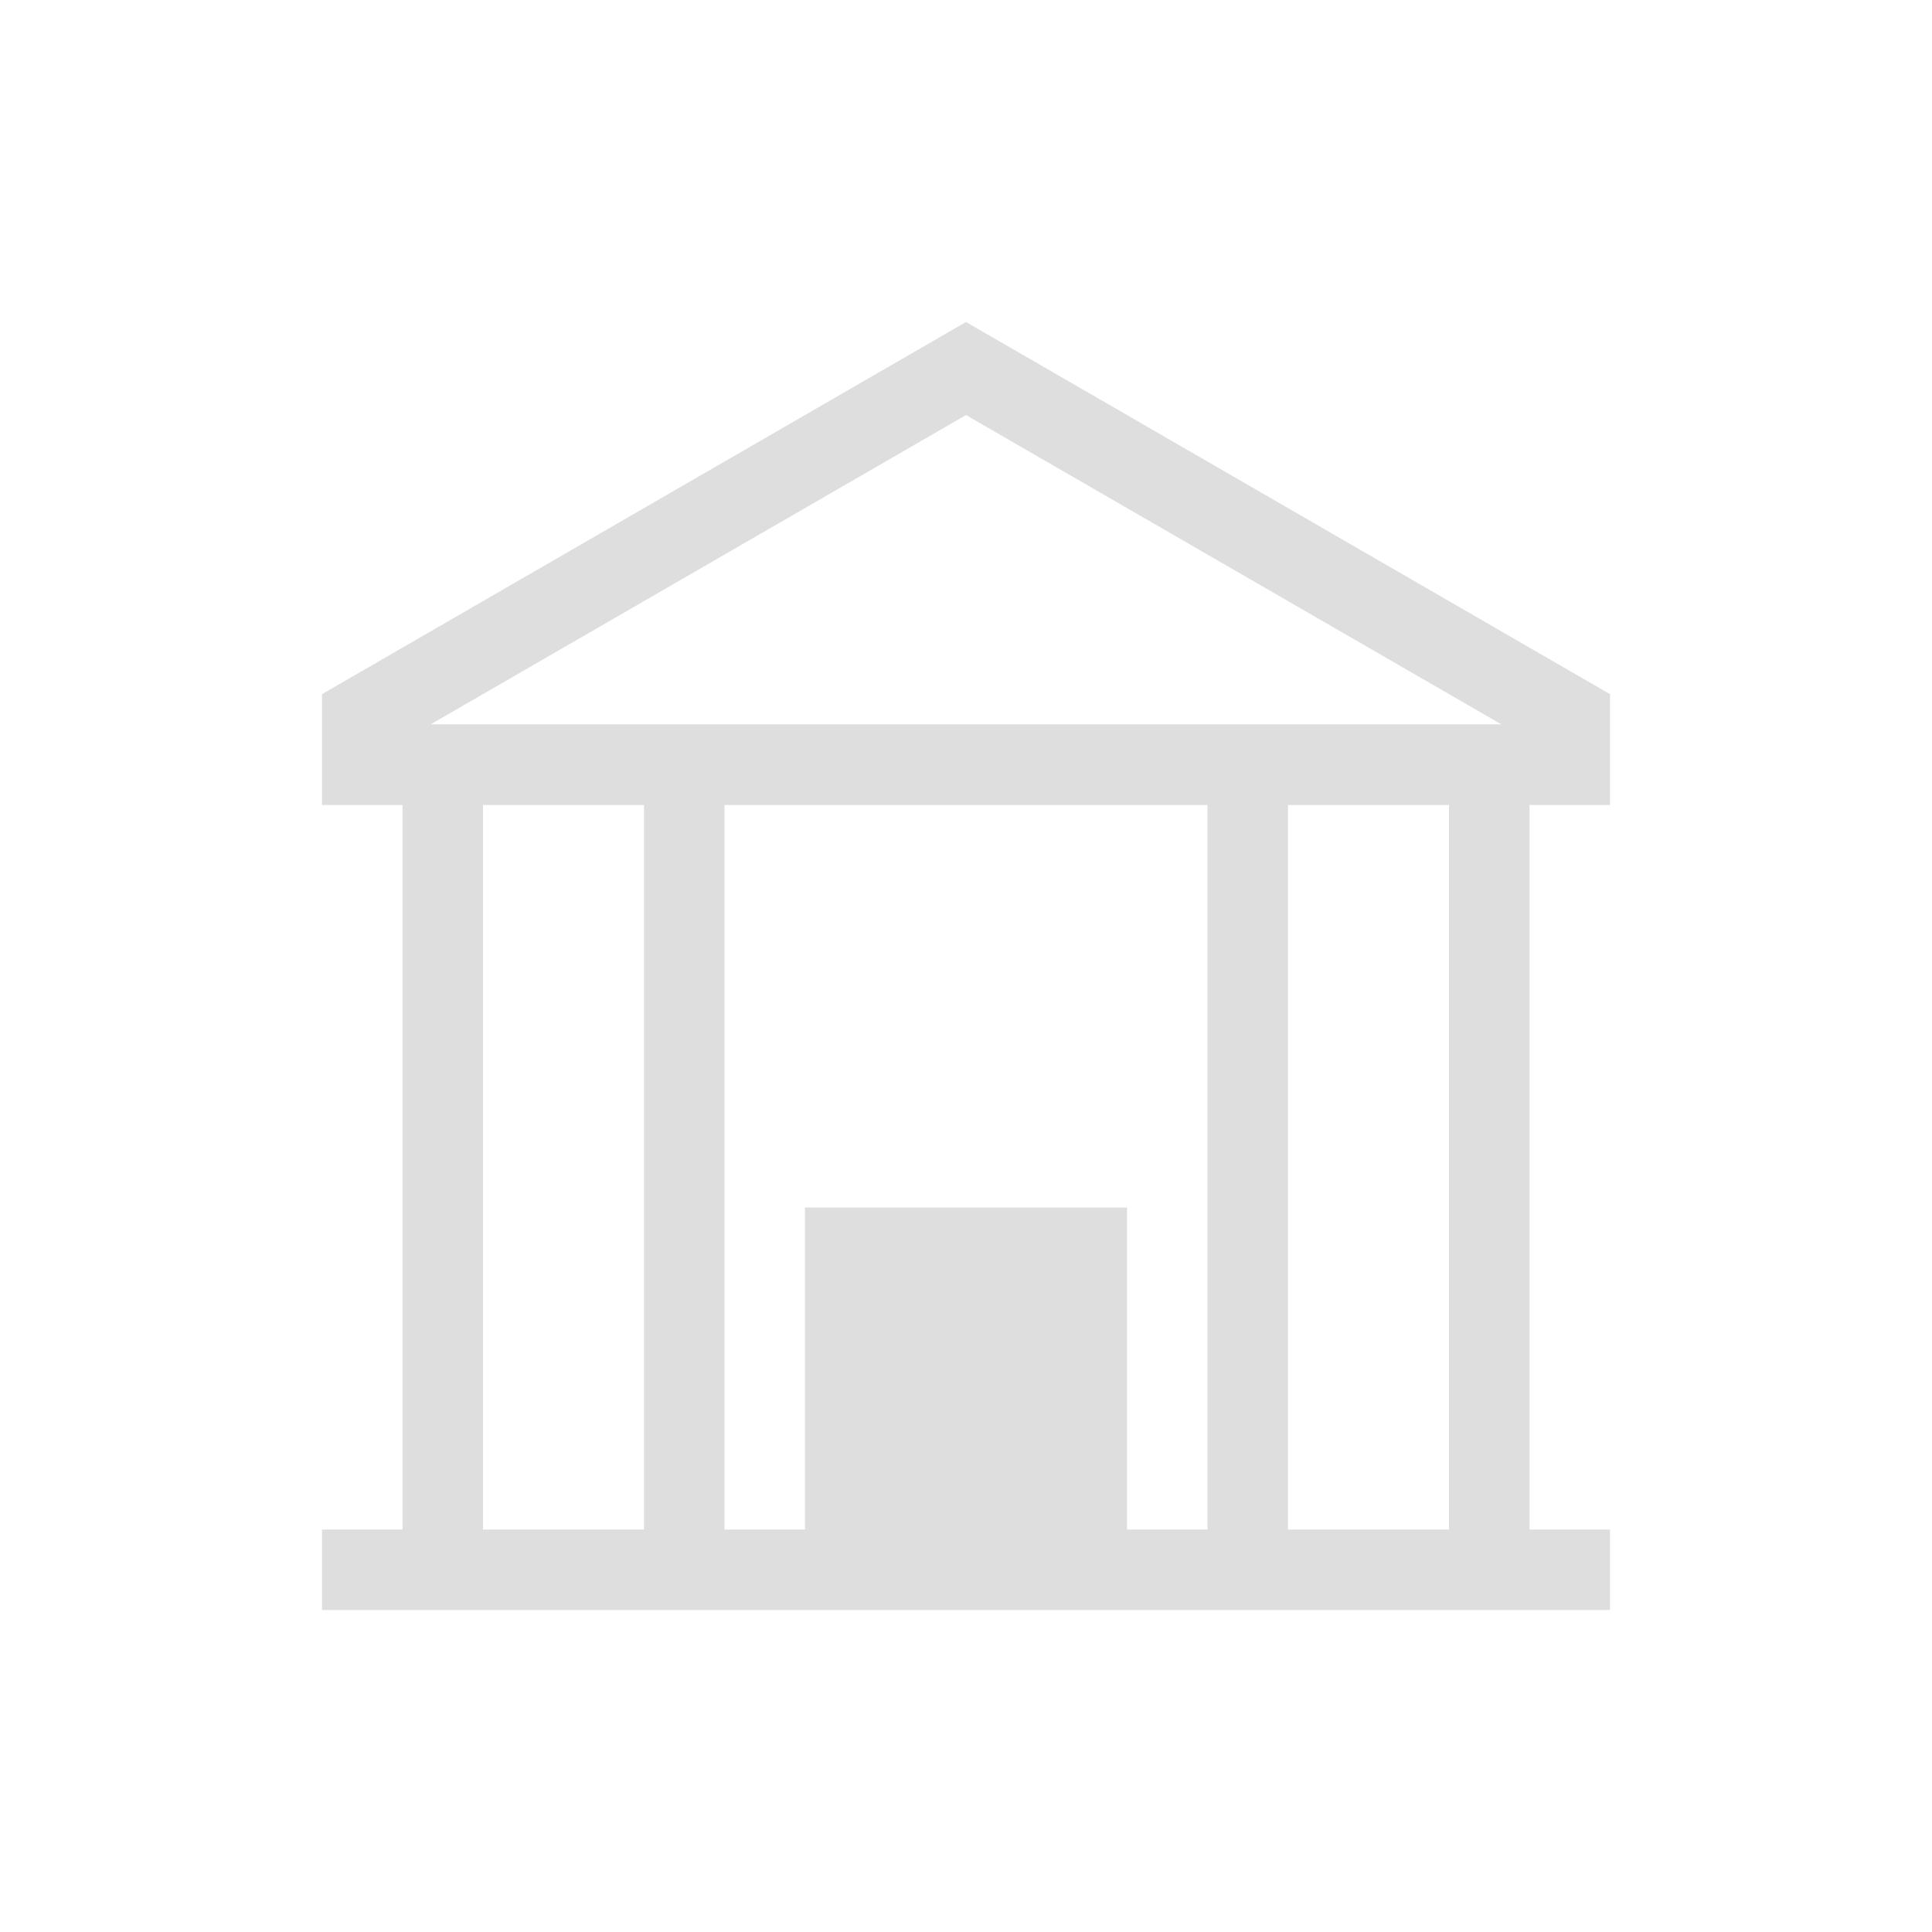 <svg xmlns="http://www.w3.org/2000/svg" viewBox="0 0 24 24"><path d="M12 4 4 8.623V10h1v9H4v1h16v-1h-1v-9h1V8.623L12 4zm0 1.156 6.65 3.842H5.35L12 5.156zM6 10h2v9H6v-9zm3 0h6v9h-1v-4h-4v4H9v-9zm7 0h2v9h-2v-9z" style="fill:currentColor;fill-opacity:1;stroke:none;color:#dedede"/></svg>
